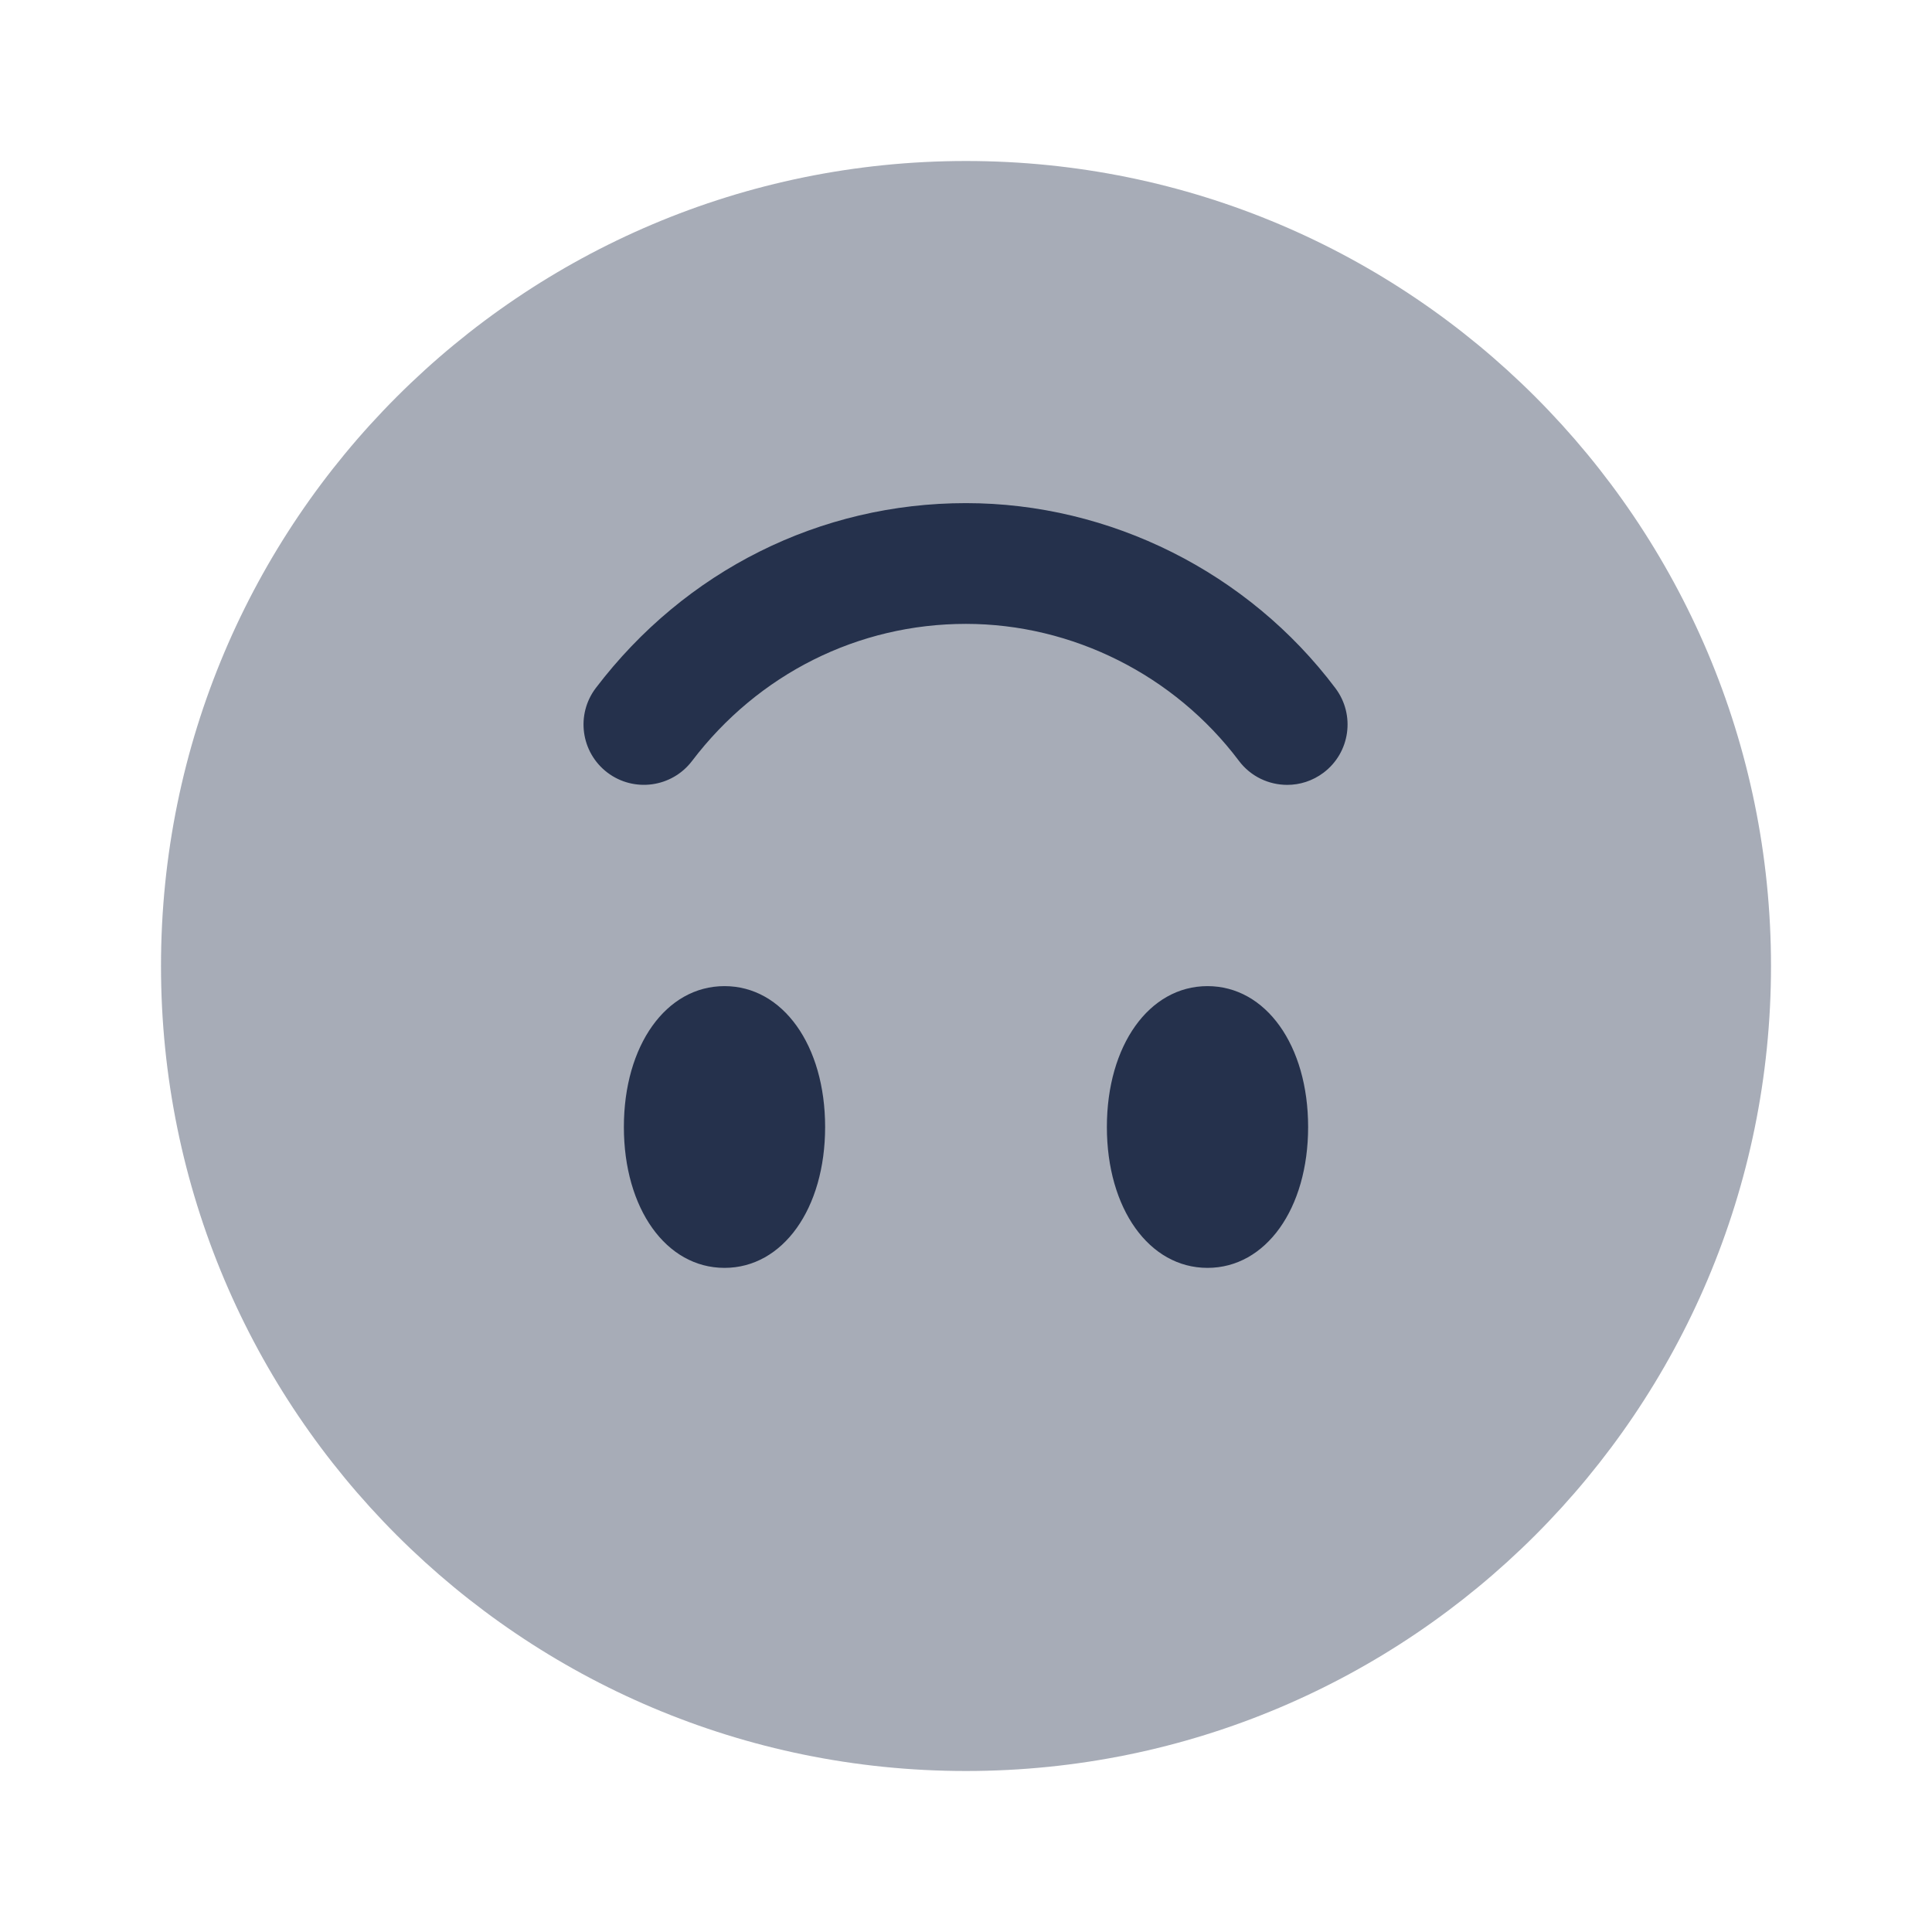 <?xml version="1.0" encoding="UTF-8"?>
<svg id="Layer_7" data-name="Layer 7" xmlns="http://www.w3.org/2000/svg" viewBox="0 0 24 24">
    <defs>
        <style>   .cls-1, .cls-2 {   fill: #25314c;   }
   .cls-2 {   opacity: .4;   }
        </style>
    </defs>
    <g id="face-smile-upside-down">
        <path class="cls-2" d="m12,2c5.523,0,10,4.477,10,10s-4.477,10-10,10S2,17.523,2,12,6.477,2,12,2Z"/>
        <path class="cls-1"     d="m9,15.75c-.725,0-1.25-.736-1.25-1.75s.525-1.75,1.25-1.75,1.25.736,1.25,1.75-.525,1.75-1.25,1.75Zm.324-1.365h.01-.01Zm5.676,1.365c-.725,0-1.25-.736-1.25-1.75s.525-1.75,1.25-1.75,1.25.736,1.25,1.75-.525,1.75-1.25,1.75Zm.324-1.365h.01-.01Zm1.117-4.786c.331-.249.397-.719.148-1.05-1.083-1.44-2.799-2.299-4.59-2.299-1.812,0-3.487.837-4.597,2.296-.251.33-.187.8.143,1.051.33.25.8.186,1.051-.143.823-1.083,2.064-1.704,3.403-1.704,1.322,0,2.59.636,3.391,1.701.147.196.372.299.601.299.156,0,.314-.049.45-.151Z"/>
    </g>
</svg>